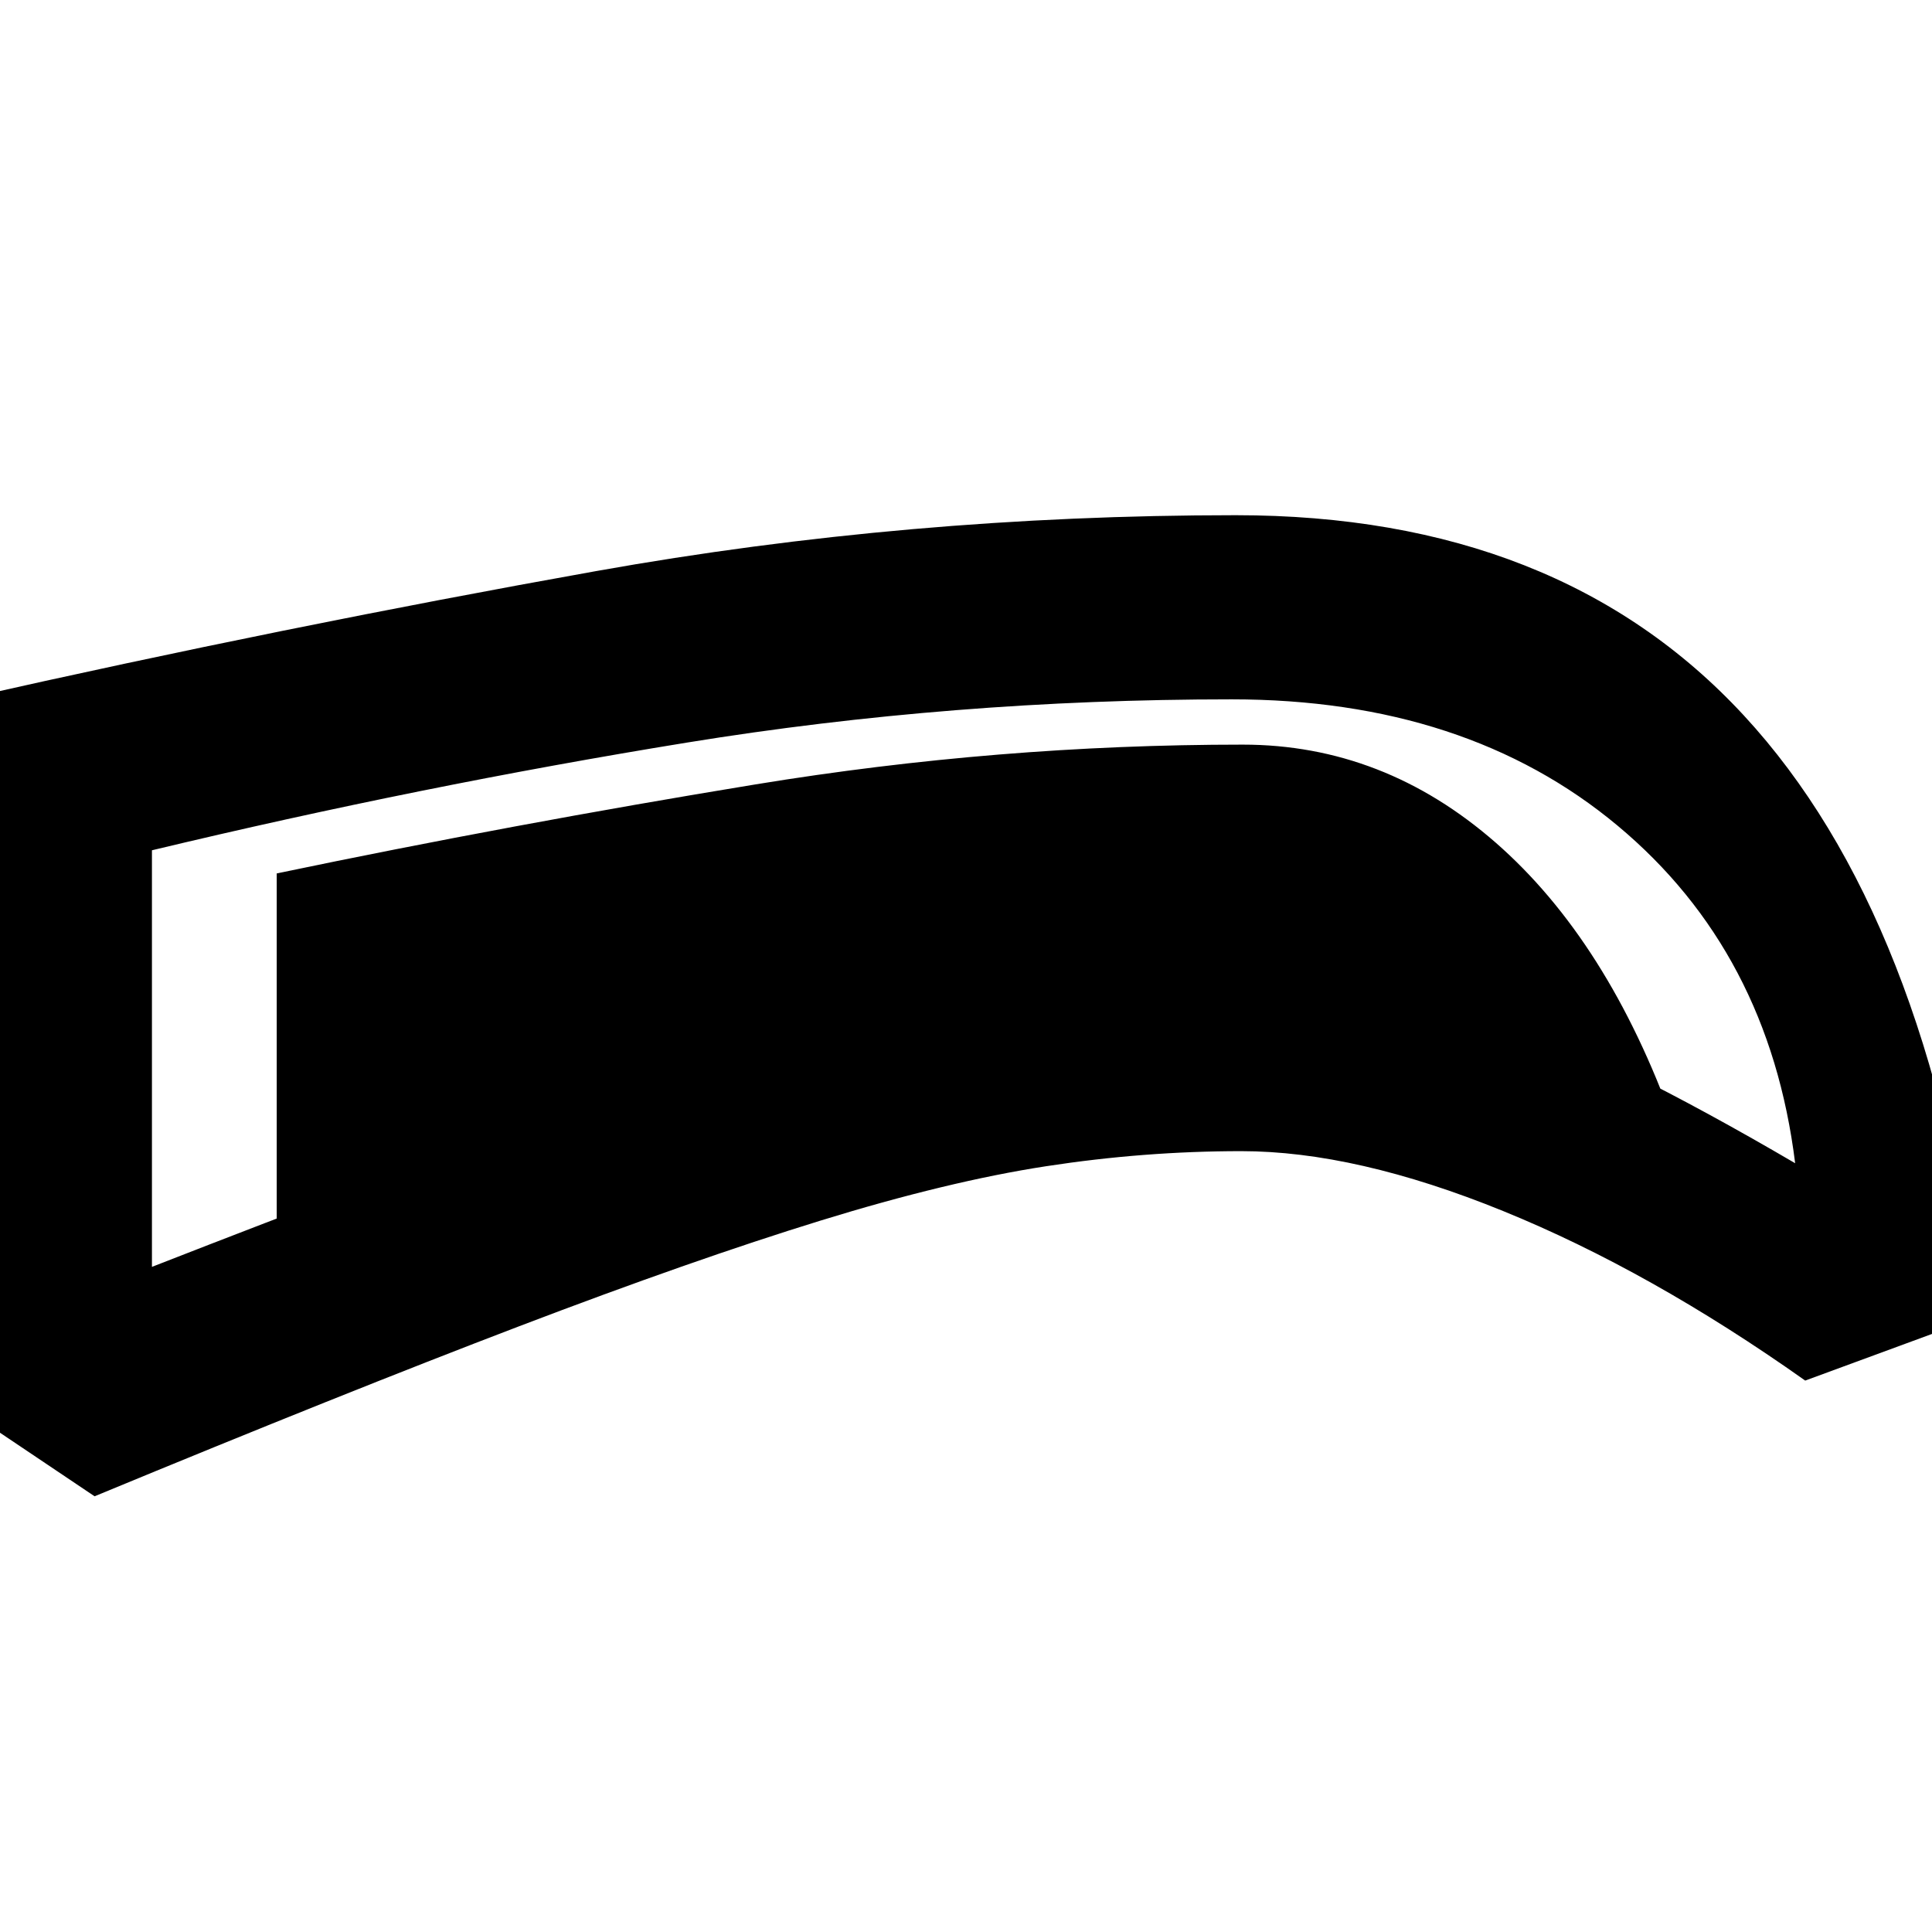 <svg xmlns="http://www.w3.org/2000/svg" height="48" viewBox="0 -960 960 960" width="48"><path d="M616.79-388q-48.29 0-97.04 7.5-48.75 7.5-112 27T258-301q-86.5 33-211 84.5l-64-43v-353.35q158-35.65 313.34-63.4Q451.68-704 614-704q160.5 0 252.5 99.5T984-306l-87 32q-77-54.5-150.12-84.25T616.79-388Zm.06-90.5q63.65 0 124.15 21.75Q801.5-435 892-382q-13-105-88.25-167.75T612-612.5q-138.5 0-270.75 21.5T75.5-537.5v207q116.5-45.5 197-74.25t140-45Q472-466 518.89-472.25t97.96-6.25Zm.15 8.5q-34 0-82.25 9.5t-109.5 27Q364-416 291.25-390T137.5-331v-195q117.5-24.5 238-44.25t242-19.75q70 0 125.75 48.75T831.5-402q-68.5-38.5-114.25-53.25T617-470Z"/></svg>